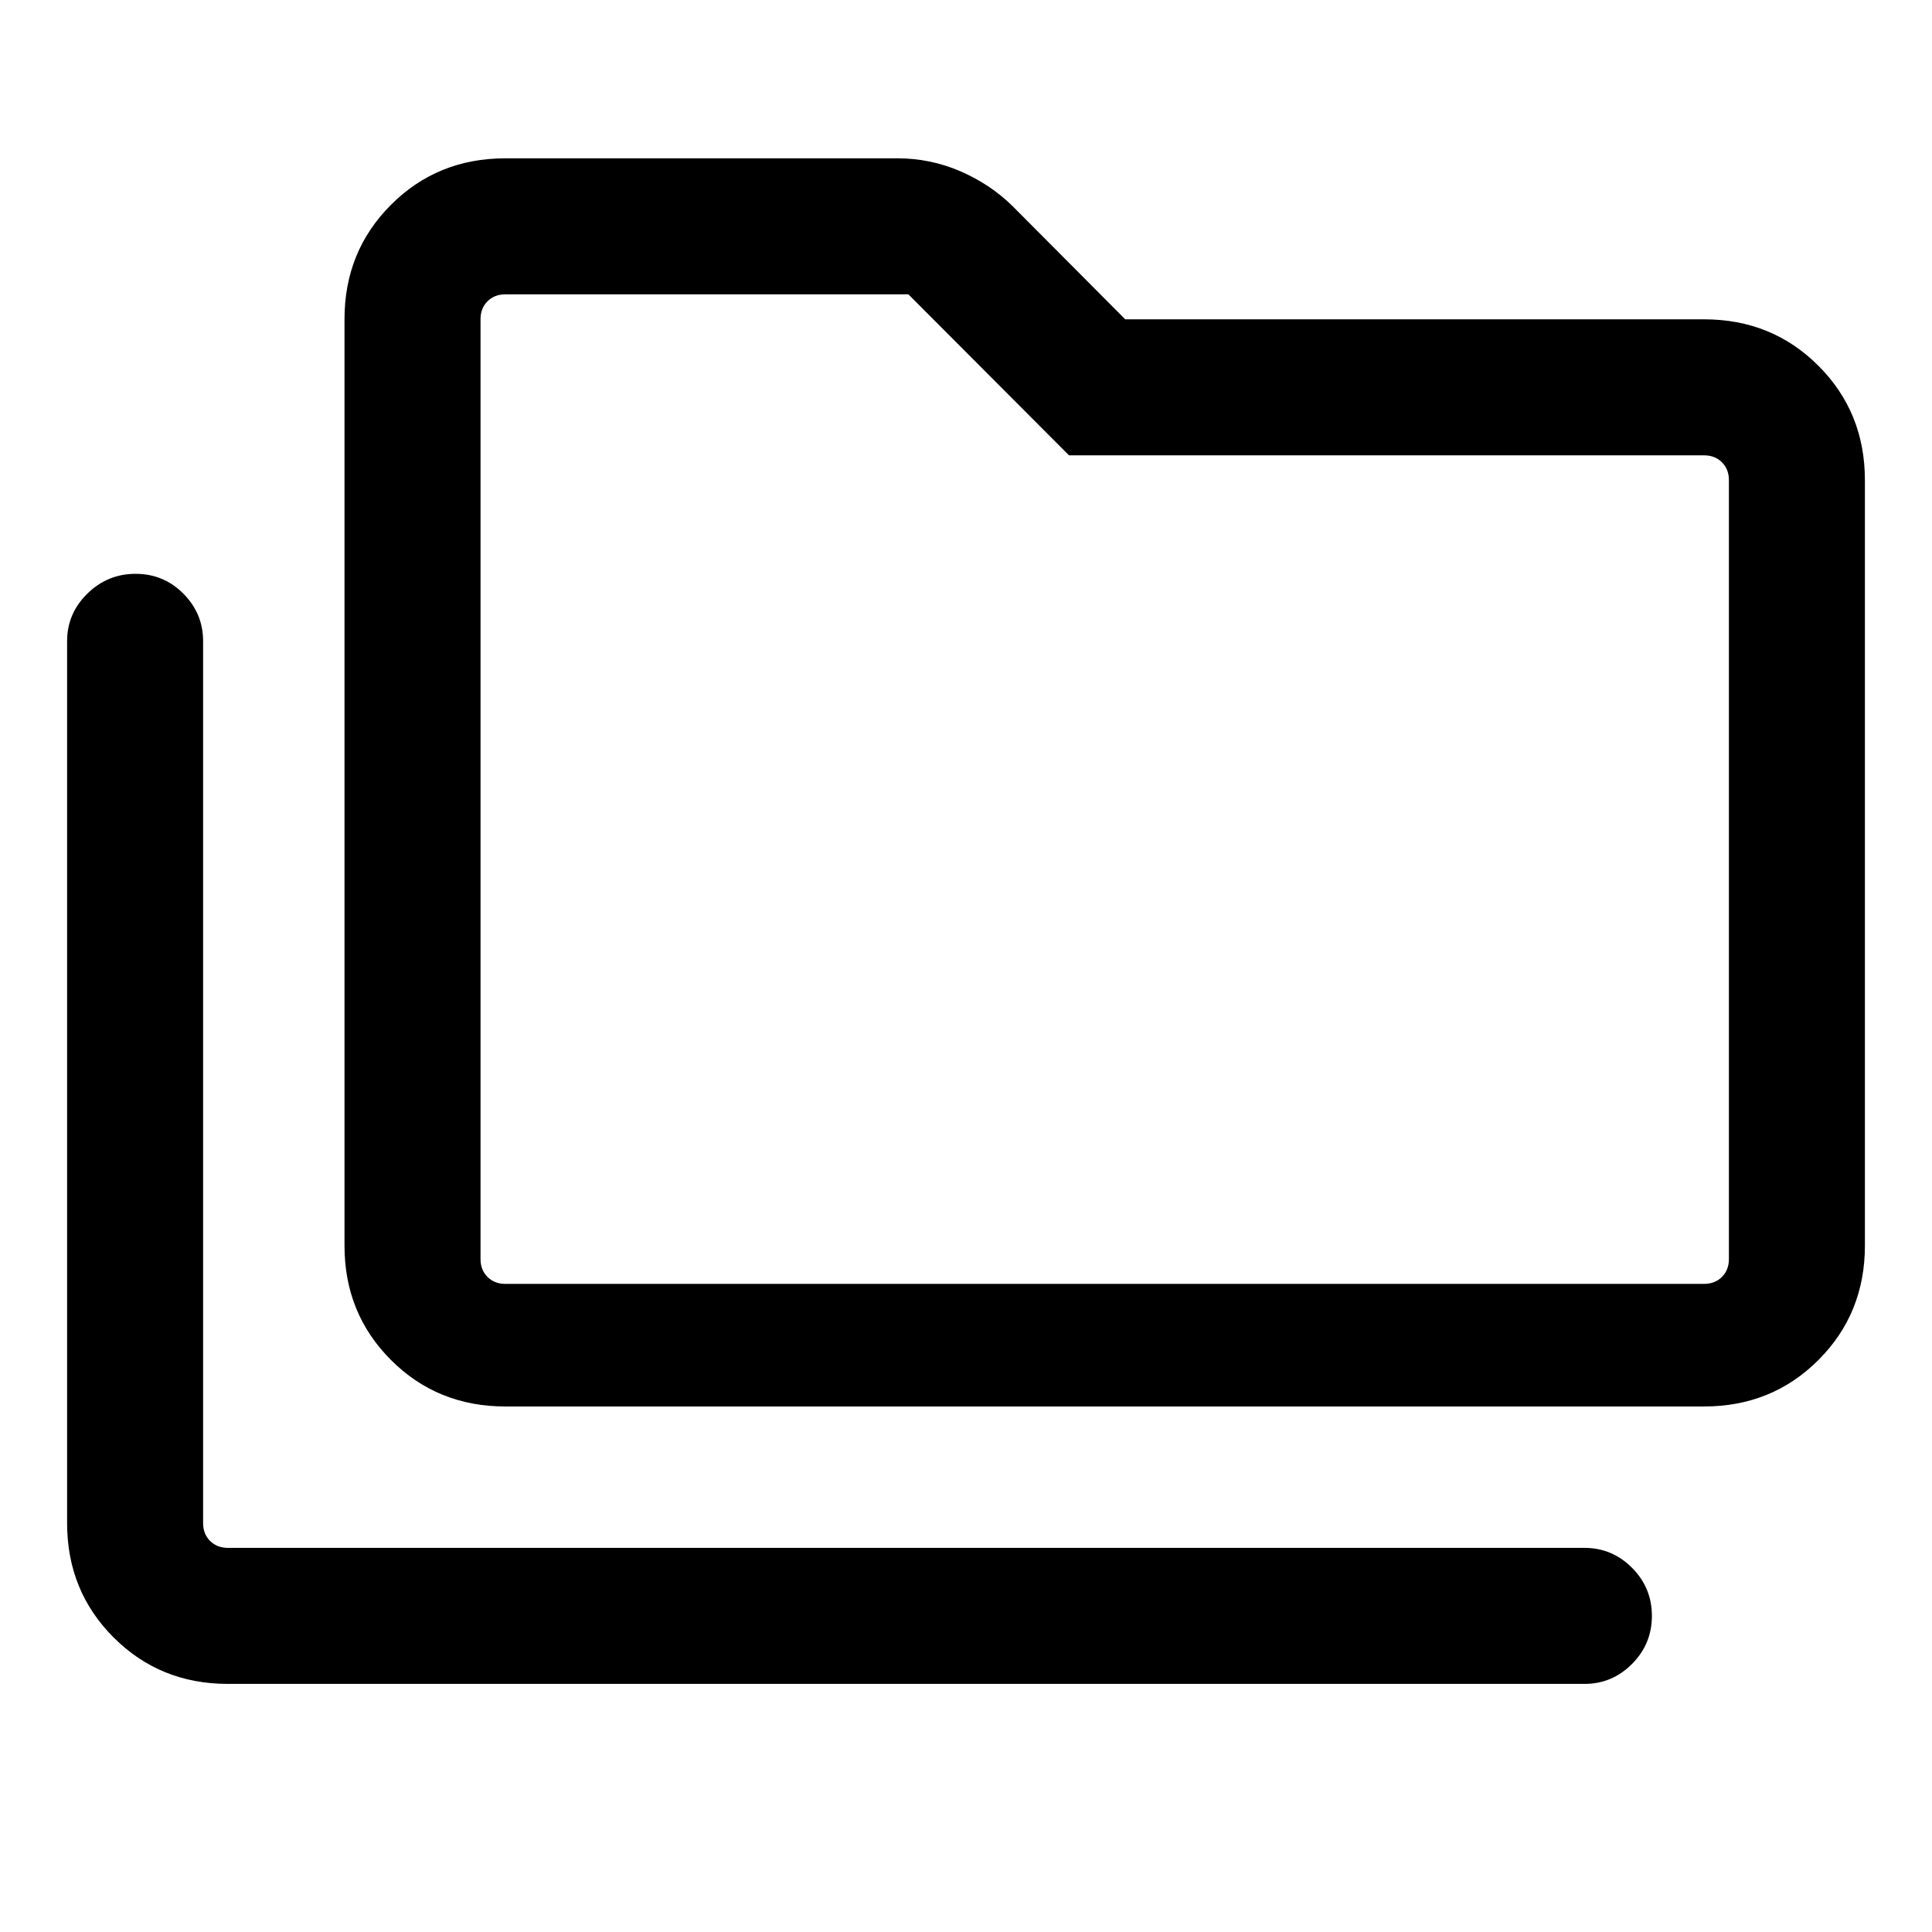 <svg xmlns="http://www.w3.org/2000/svg" height="40" viewBox="0 -960 960 960" width="40"><path d="M113.23-123.28q-33.7 0-56.8-23.1-23.09-23.1-23.09-56.8v-438.23q0-13.72 10.03-23.59 10.04-9.87 24-9.87T91.13-665q9.79 9.87 9.79 23.59v438.23q0 5.38 3.46 8.85 3.47 3.46 8.85 3.46h674.13q13.71 0 23.59 9.91 9.87 9.92 9.87 23.88 0 13.96-9.87 23.88-9.88 9.92-23.59 9.92H113.23Zm137.85-137.85q-33.71 0-56.8-23.09-23.1-23.1-23.1-56.81v-460.4q0-33.71 23.1-56.81 23.09-23.09 56.8-23.09H446q16.38 0 31.29 6.47 14.9 6.46 25.94 17.37l55.9 56.16h287.64q33.7 0 56.8 23.09 23.09 23.1 23.09 56.81v380.4q0 33.71-23.09 56.81-23.1 23.09-56.8 23.09H251.08Zm0-60.92h595.69q5.38 0 8.85-3.46 3.46-3.46 3.46-8.85v-387.07q0-5.39-3.46-8.85-3.47-3.46-8.85-3.46H531.18l-79.8-80h-200.3q-5.39 0-8.85 3.46t-3.46 8.85v467.07q0 5.39 3.46 8.85t8.85 3.46Zm-12.31 0v-491.69 491.69Z"/></svg>